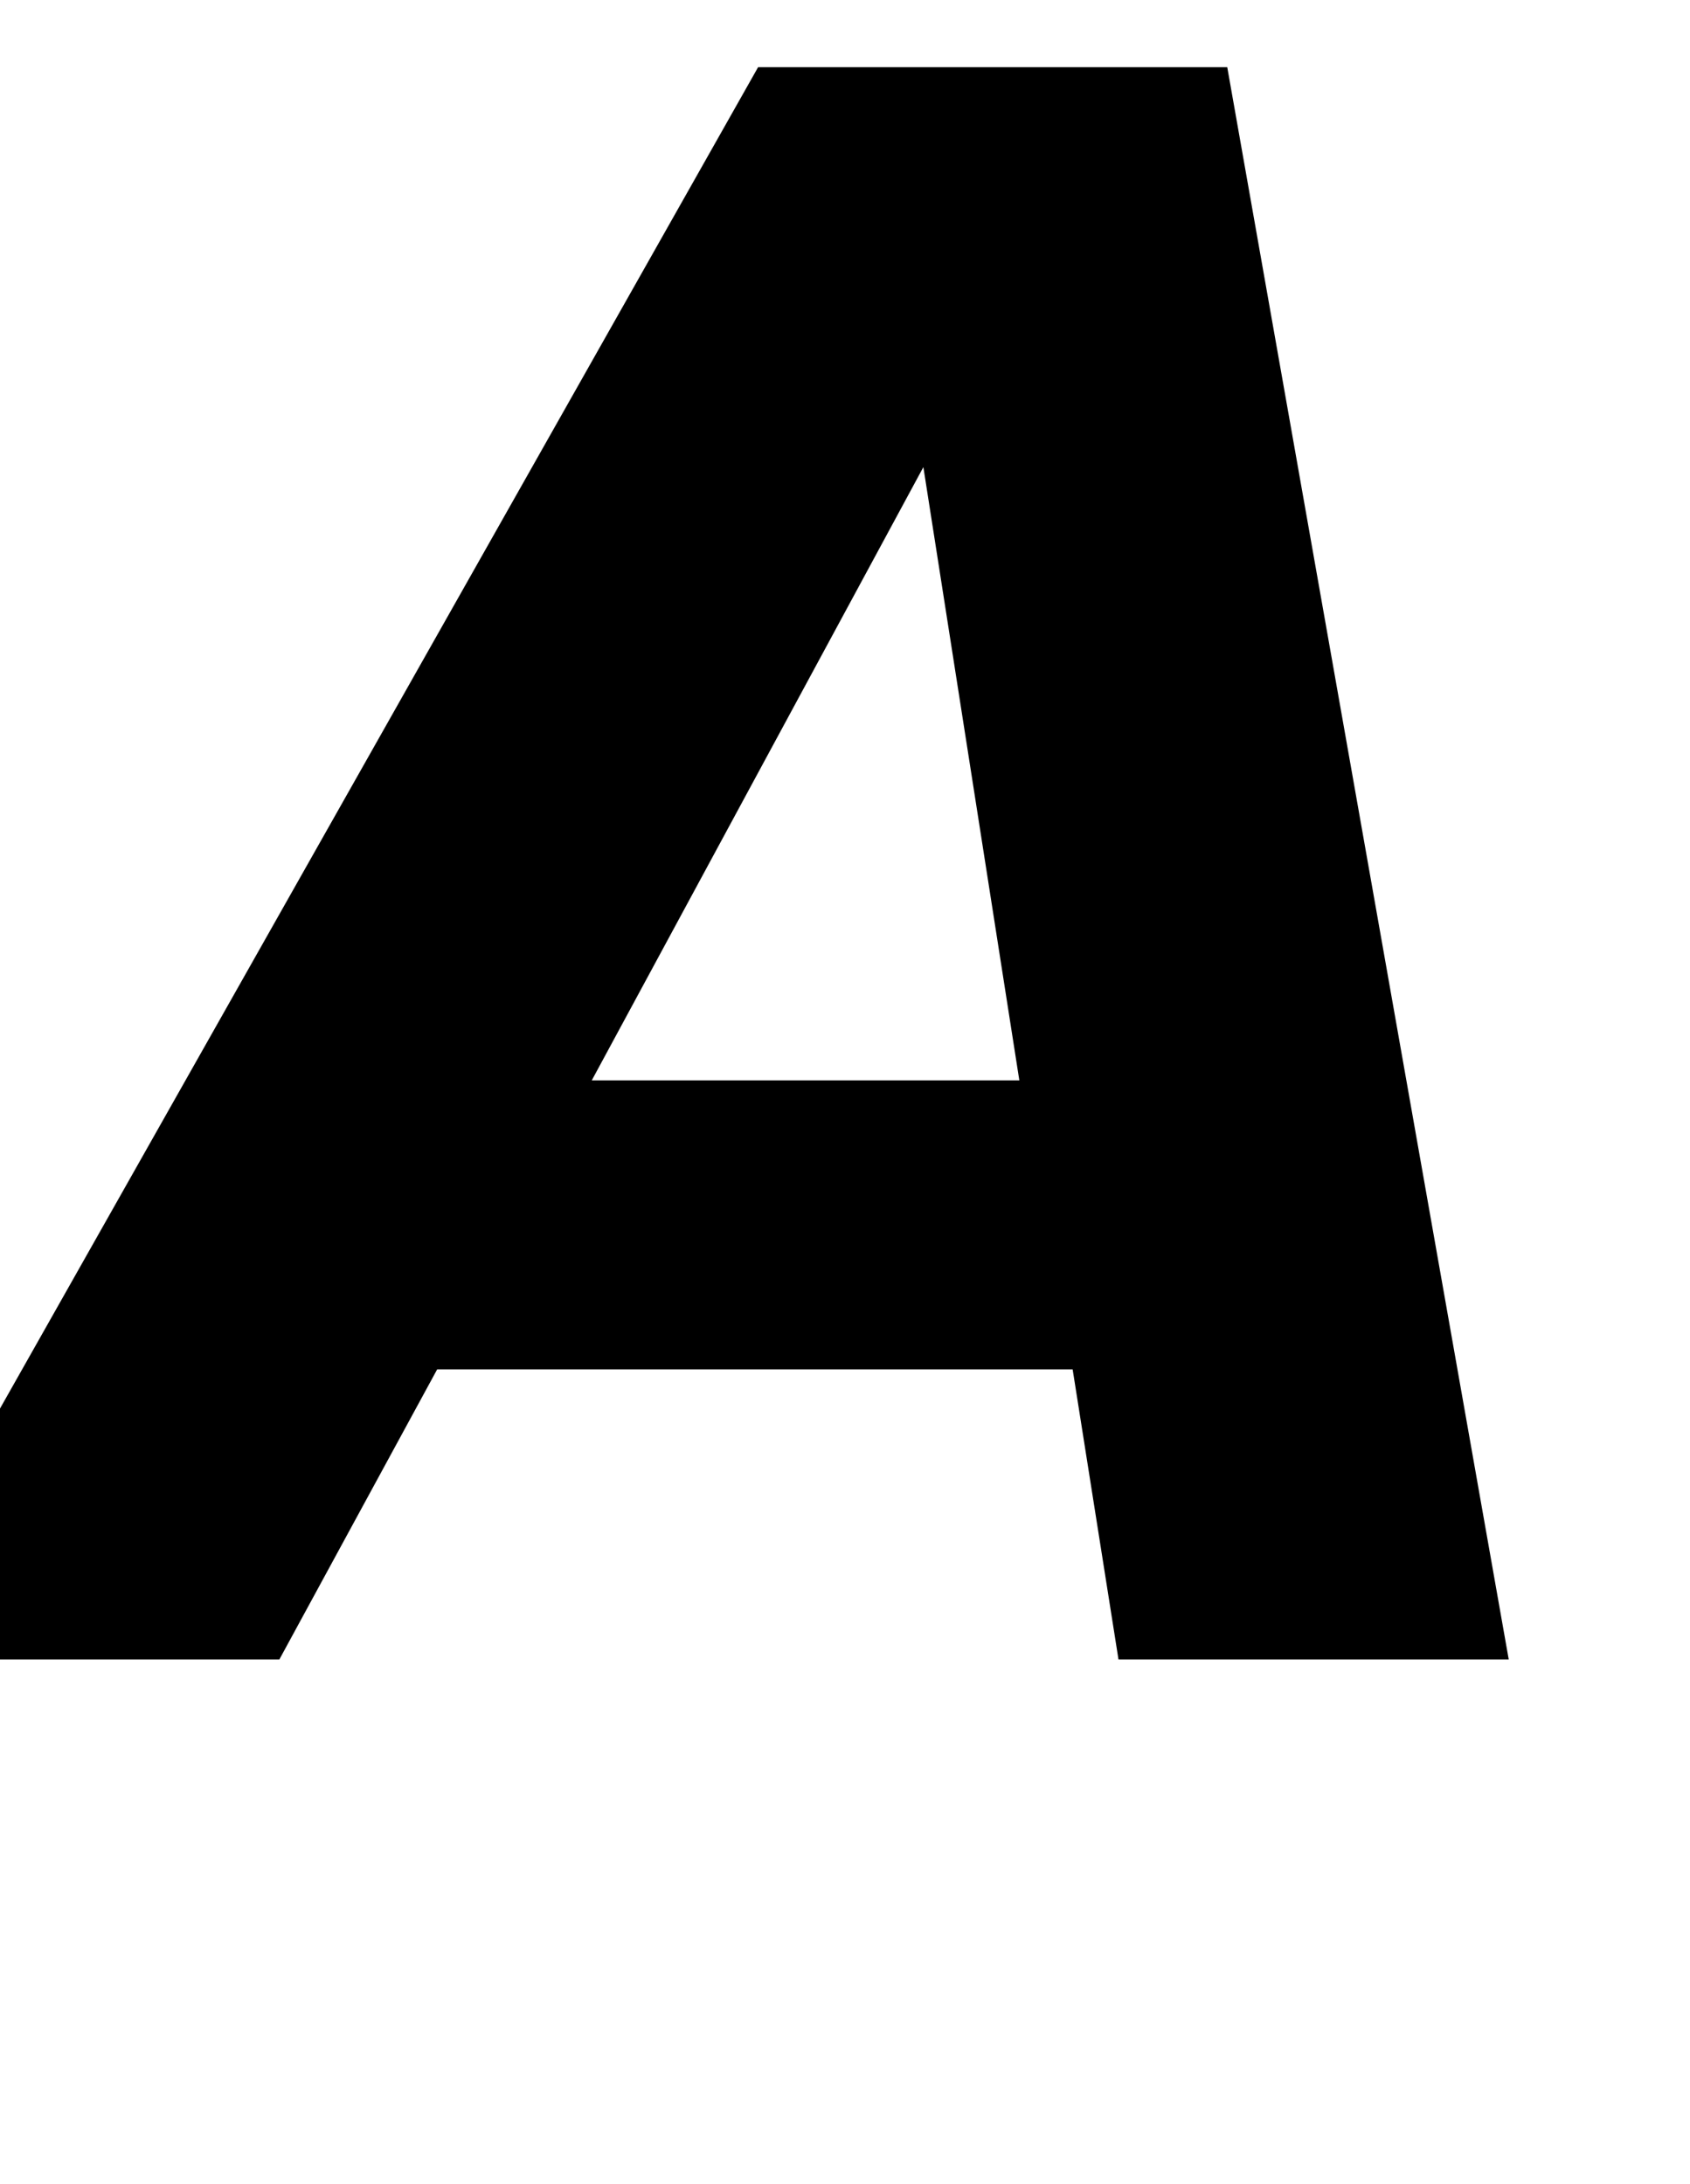 <svg xmlns="http://www.w3.org/2000/svg" viewBox="0 -1556 1585 2048">
    <g transform="scale(1, -1)">
        <path d="M1006 272H410L262 0H-133L711 1493H1151L1415 0H1049ZM555 543H956L866 1118Z"/>
    </g>
</svg>
